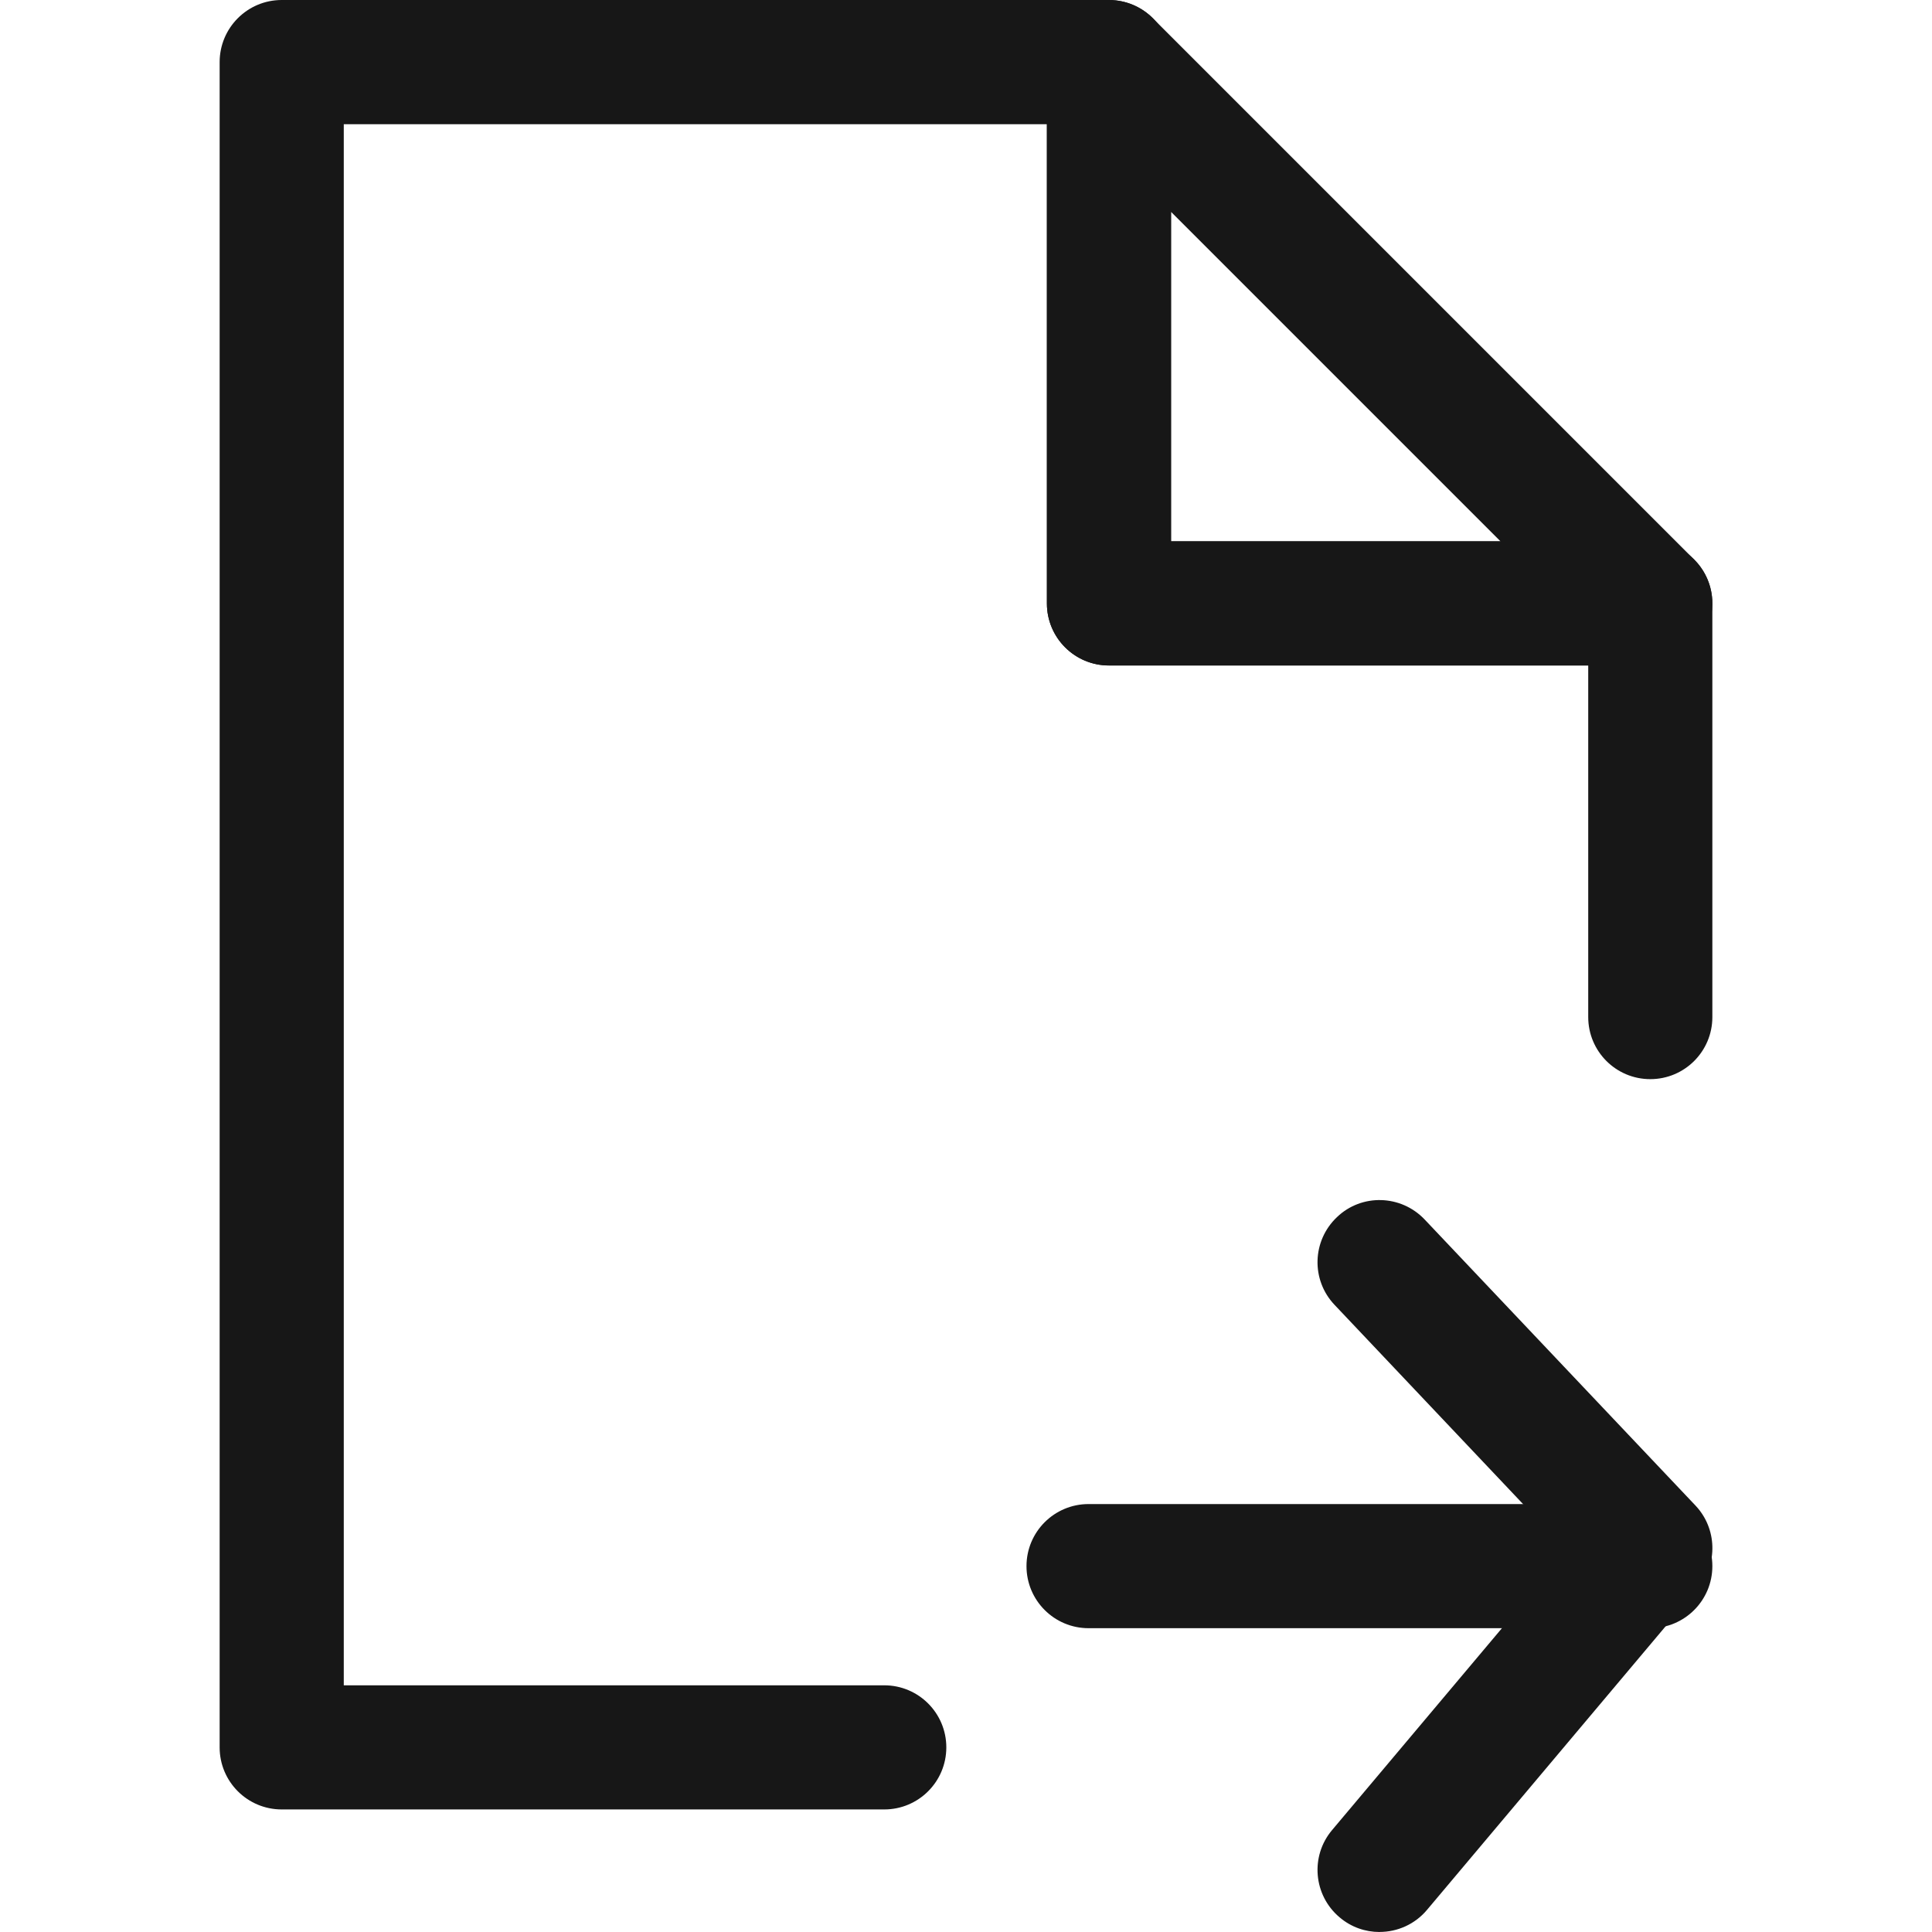 <?xml version="1.0" encoding="UTF-8"?>
<svg id="Layer_1" xmlns="http://www.w3.org/2000/svg" version="1.1" viewBox="0 0 32 32">
  <!-- Generator: Adobe Illustrator 29.5.0, SVG Export Plug-In . SVG Version: 2.1.0 Build 137)  -->
  <path class="st0" fill="#171717" d="M14.646,29.97H4.666c-.568,0-1.028-.46-1.028-1.028V1.029C3.638.461,4.098,0,4.666,0h13.702c.568,0,1.028.46,1.028,1.028v7.938h7.938c.568,0,1.028.46,1.028,1.028v6.852c0,.568-.46,1.028-1.028,1.028s-1.028-.46-1.028-1.028v-5.824h-7.938c-.568,0-1.028-.46-1.028-1.028V2.057H5.694v25.857h8.952c.568,0,1.028.46,1.028,1.028s-.46,1.028-1.028,1.028Z"/>
  <path class="st0" fill="#171717" d="M27.334,11.023h-8.966c-.568,0-1.028-.46-1.028-1.028V1.029c0-.416.251-.791.634-.949.383-.161.826-.072,1.121.223l8.966,8.966c.294.294.382.735.222,1.12s-.534.635-.949.635ZM19.396,8.966h5.457l-5.457-5.457v5.457Z"/>
  <path class="st0" fill="#171717" d="M22.85,32c-.235,0-.469-.079-.661-.242-.435-.365-.491-1.014-.125-1.447l3.893-4.627-3.853-4.072c-.391-.412-.373-1.062.041-1.453.407-.391,1.06-.374,1.453.041l4.484,4.736c.358.378.376.967.039,1.367l-4.484,5.329c-.202.242-.494.367-.786.367Z"/>
  <path class="st0" fill="#171717" d="M27.334,26.968h-9.304c-.568,0-1.028-.46-1.028-1.028s.46-1.028,1.028-1.028h9.304c.568,0,1.028.46,1.028,1.028s-.46,1.028-1.028,1.028Z"/>
</svg>

